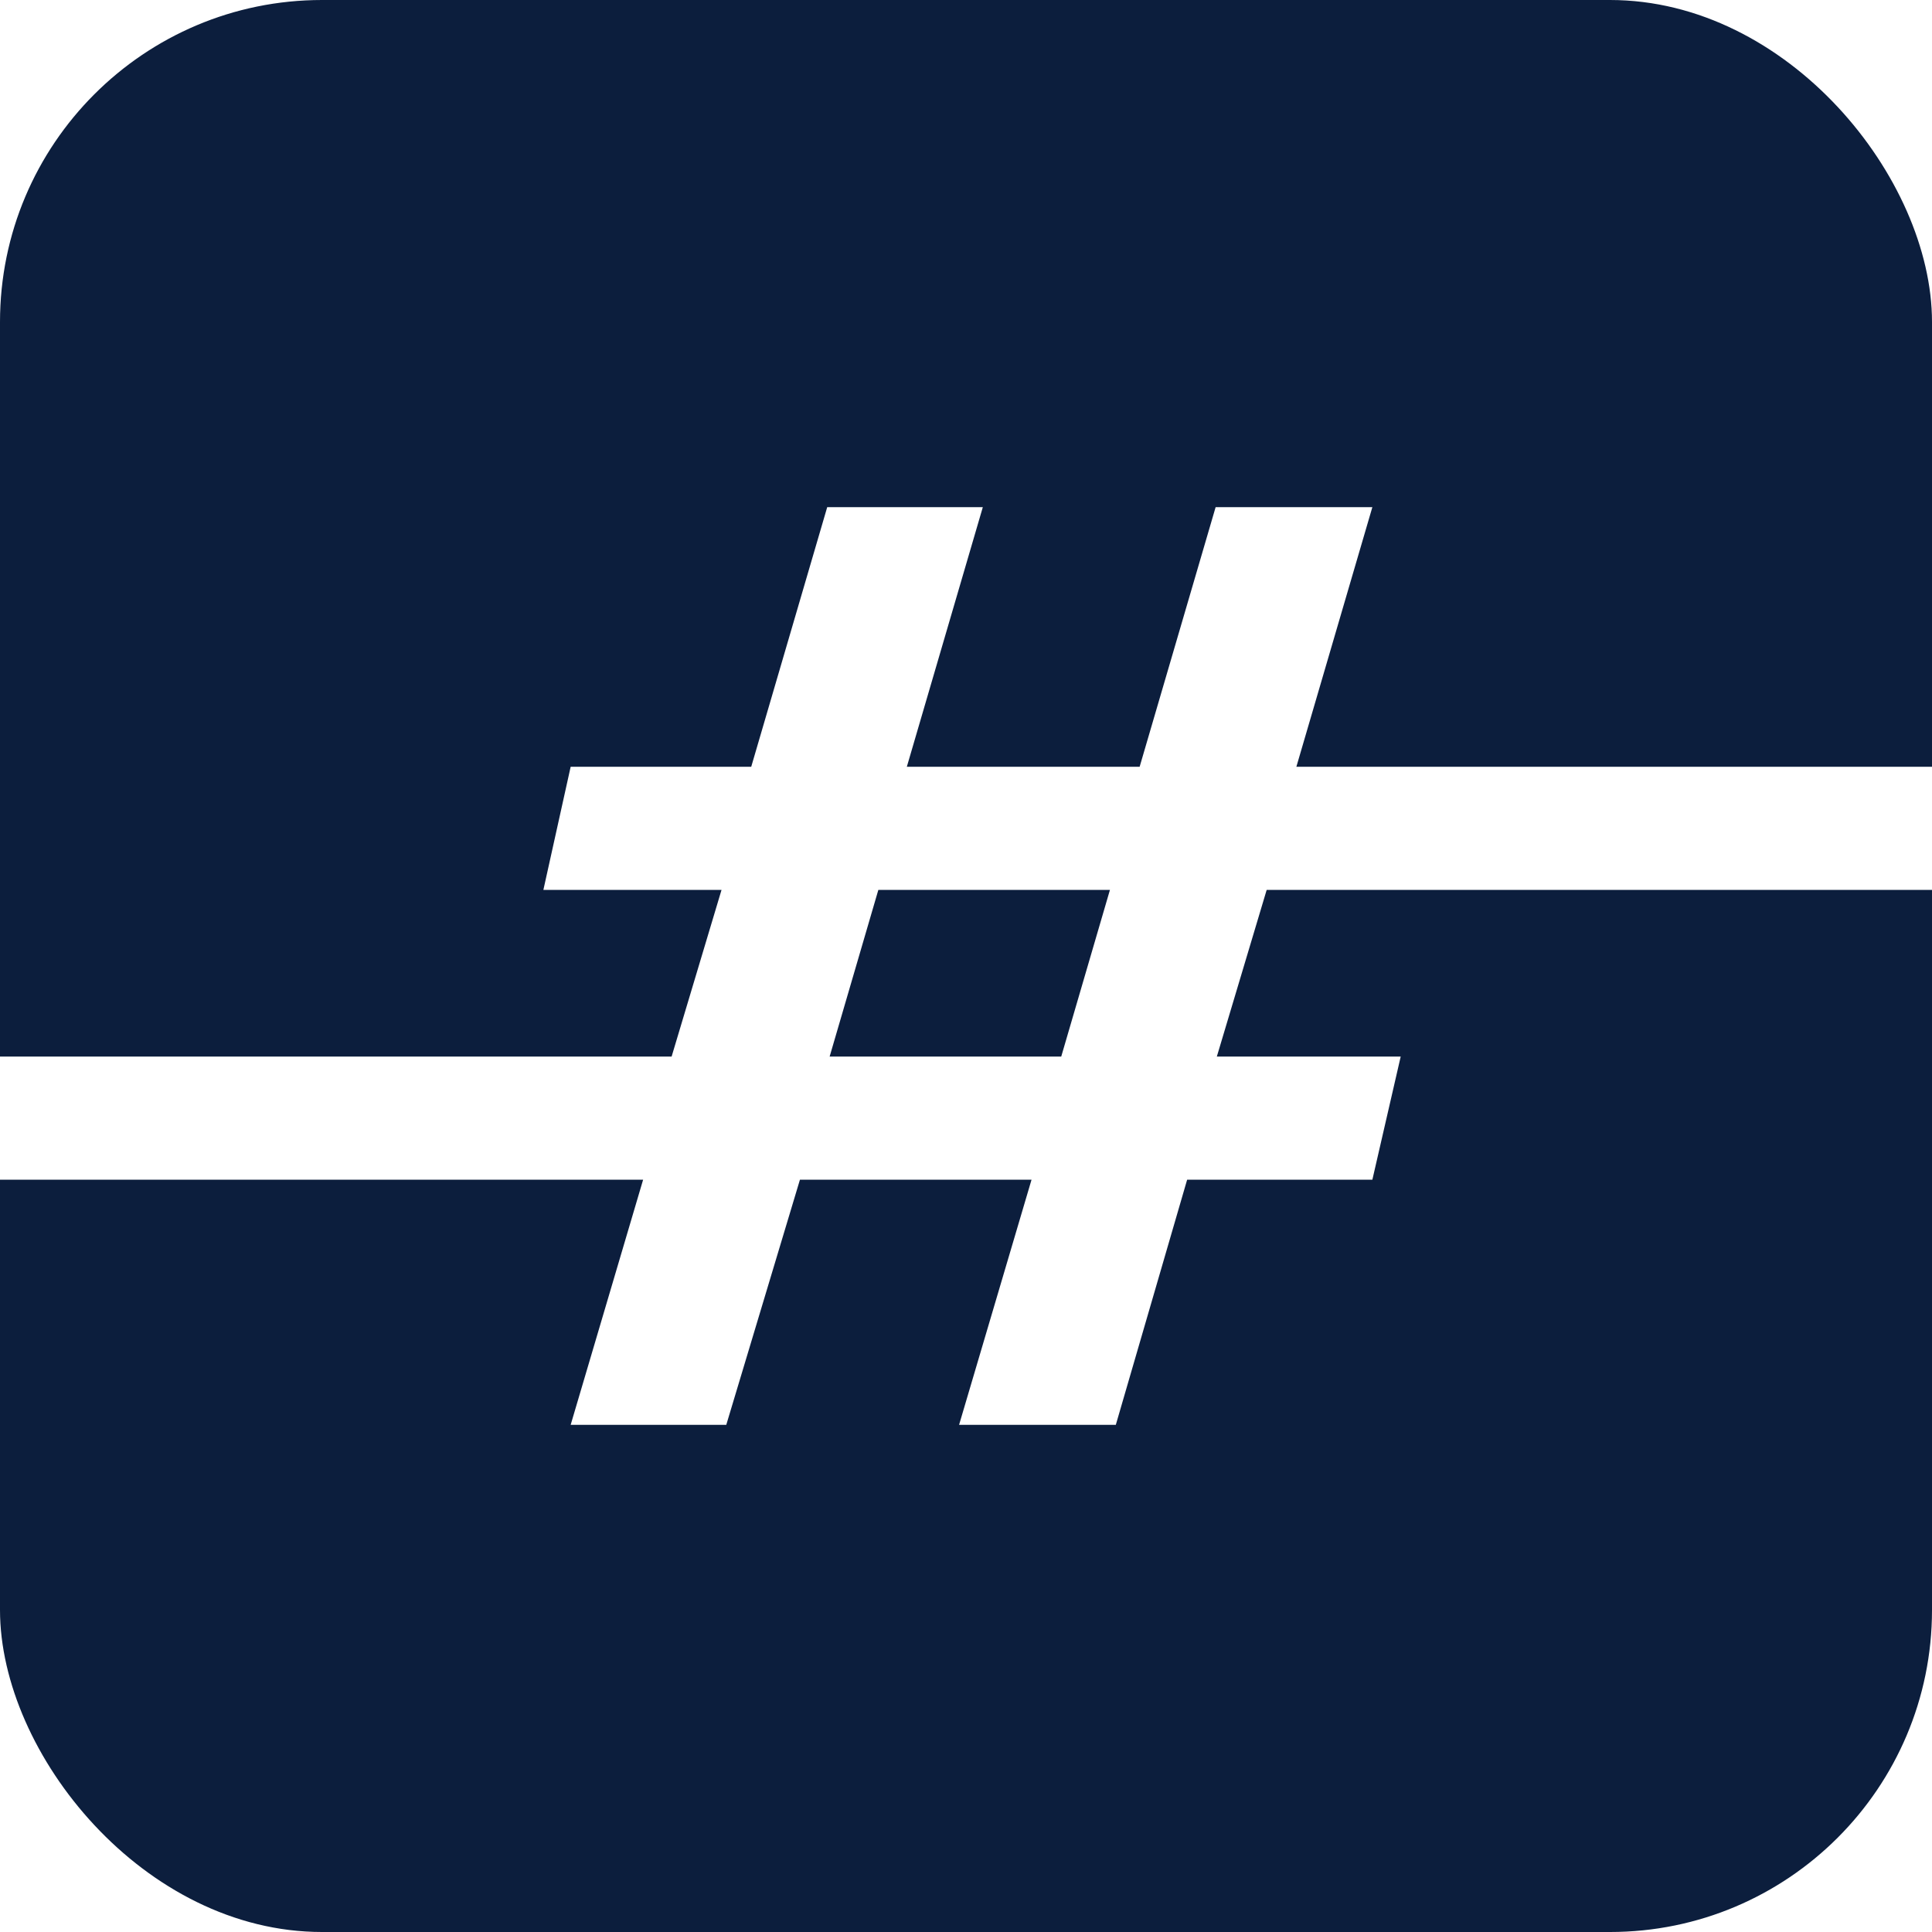 <svg width="24" height="24" viewBox="0 0 24 24" fill="none" xmlns="http://www.w3.org/2000/svg">
  <g clip-path="url(#clip0_5_20)">
    <path
      fill-rule="evenodd"
      clip-rule="evenodd"
      d="M24 0H0V13.125H8.343L8.963 11.055H6.75L7.089 9.525H9.332L10.276 6.3H12.209L11.265 9.525H14.157L15.101 6.3H17.048L16.104 9.525H24V0ZM24 11.055H15.735L15.116 13.125H17.4L17.048 14.655H14.747L13.861 17.7H11.914L12.814 14.655H9.937L9.022 17.7H7.089L7.989 14.655H0V24H24V11.055ZM10.911 11.055L10.306 13.125H13.183L13.788 11.055H10.911Z"
      fill="#0C1E3D"
    />
  </g>
  <defs>
    <clipPath id="clip0_5_20">
      <rect width="24" height="24" rx="4" fill="white" />
    </clipPath>
  </defs>
</svg>
